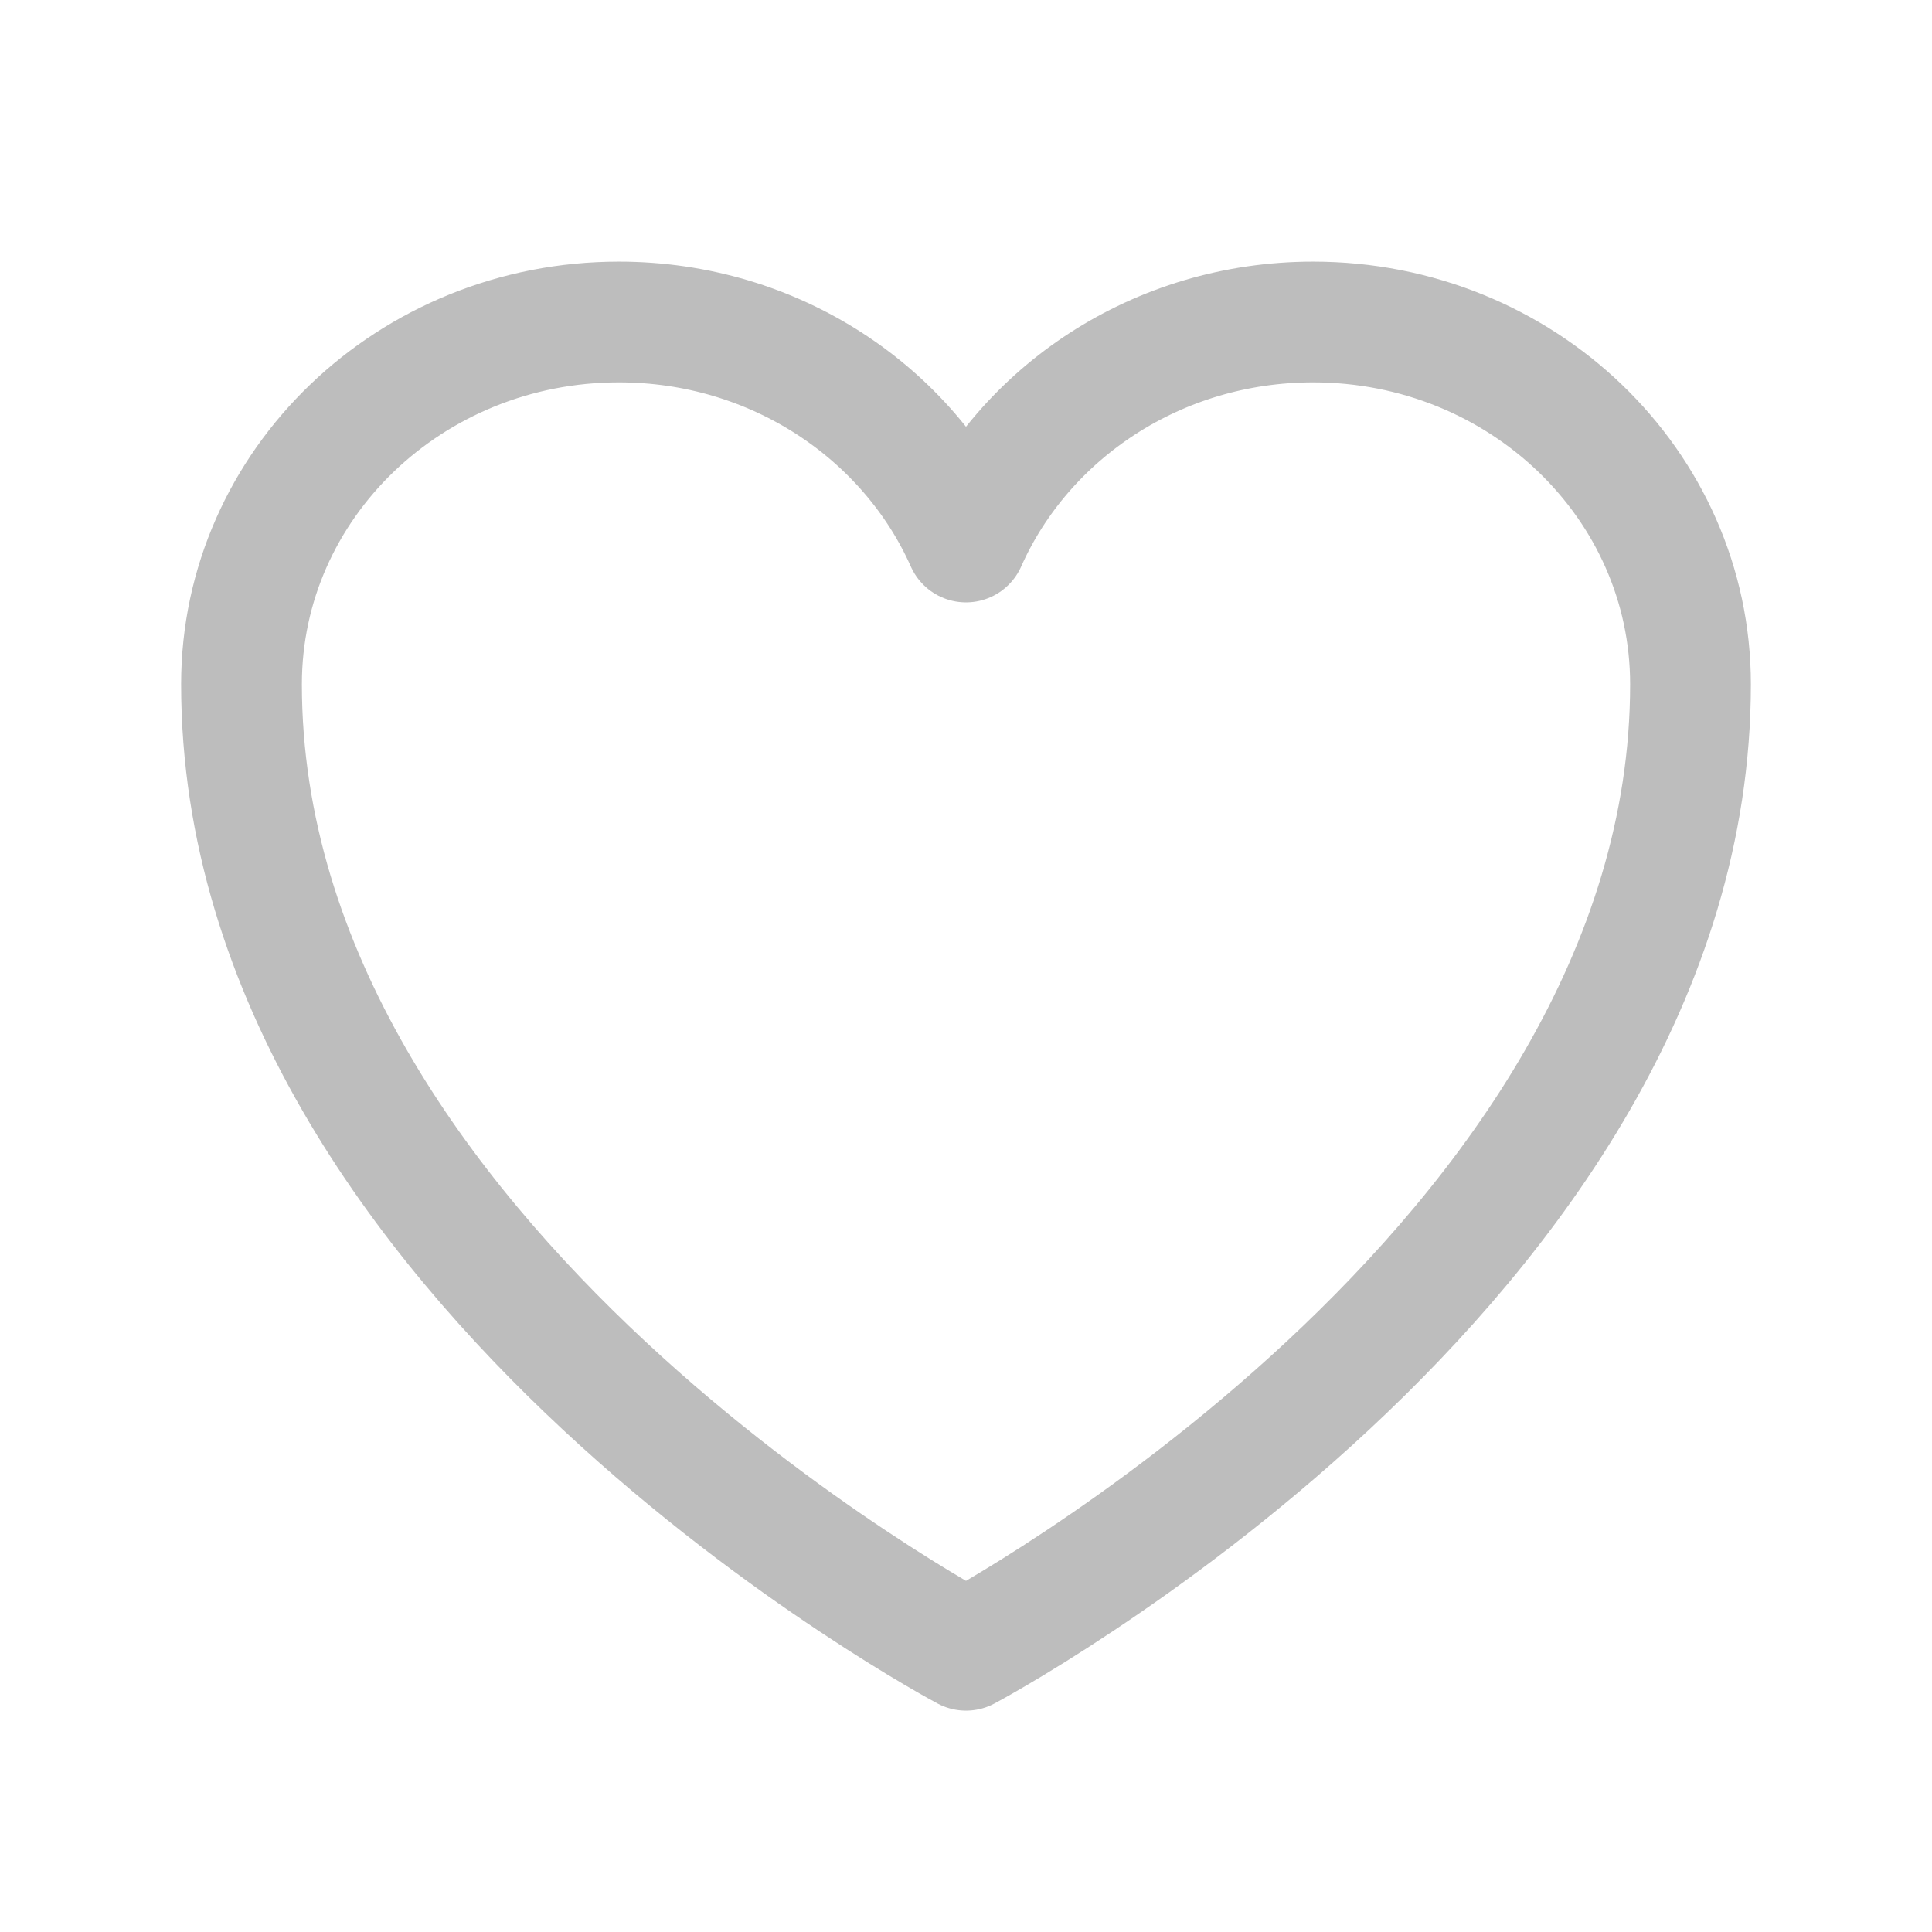 <svg width="24" height="24" viewBox="0 0 24 24" fill="none" xmlns="http://www.w3.org/2000/svg">
<path d="M21 8.5C21 6.015 18.901 4 16.312 4C14.377 4 12.715 5.126 12 6.733C11.285 5.126 9.623 4 7.688 4C5.099 4 3 6.015 3 8.5C3 15.721 12 20.5 12 20.5C12 20.5 21 15.721 21 8.5Z" stroke="#BDBDBD" stroke-width="1.5" stroke-linecap="round" stroke-linejoin="round"/>
</svg>
